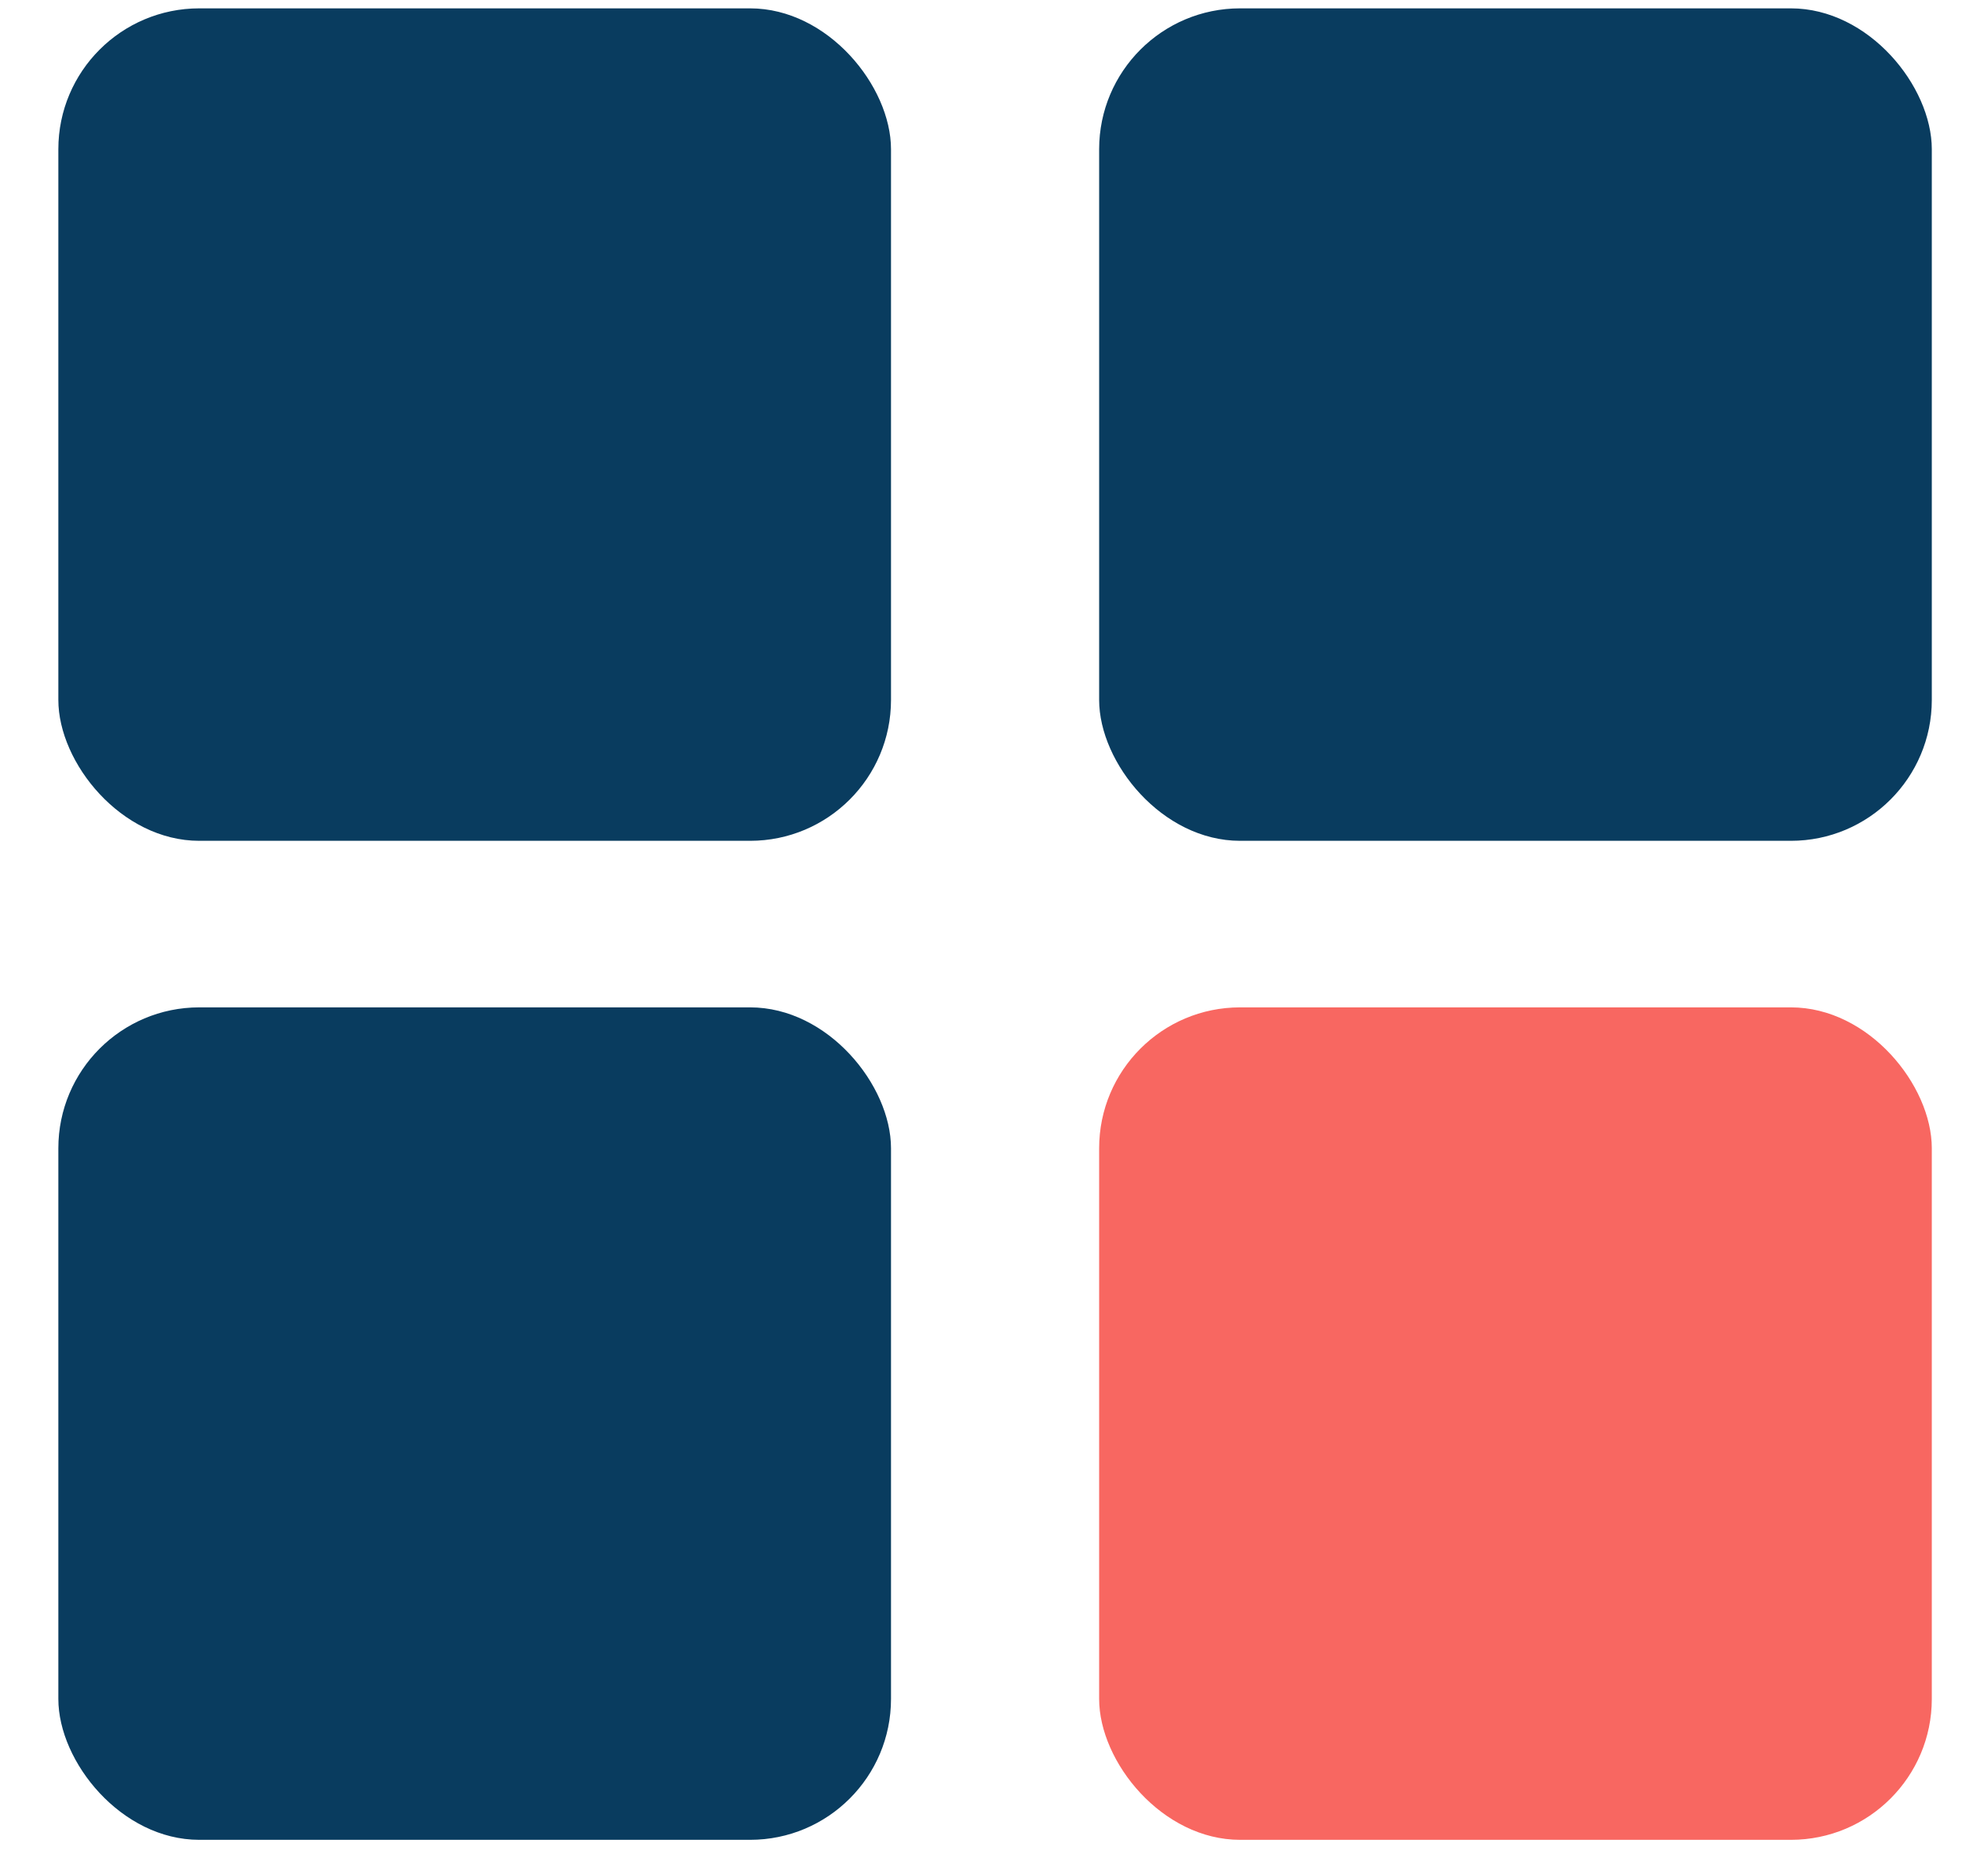 <svg width="23" height="22" viewBox="0 0 23 22" fill="none" xmlns="http://www.w3.org/2000/svg">
<g id="Group 72">
<rect id="Rectangle 51" x="0.684" y="0.098" width="9.761" height="9.761" rx="1.652" fill="#093C5F"/>
<rect id="Rectangle 53" x="0.684" y="11.812" width="9.761" height="9.761" rx="1.652" fill="#093C5F"/>
<rect id="Rectangle 52" x="12.885" y="0.098" width="9.761" height="9.761" rx="1.652" fill="#093C5F"/>
<rect id="Rectangle 54" x="12.885" y="11.812" width="9.761" height="9.761" rx="1.652" fill="#F86761"/>
</g>
</svg>
